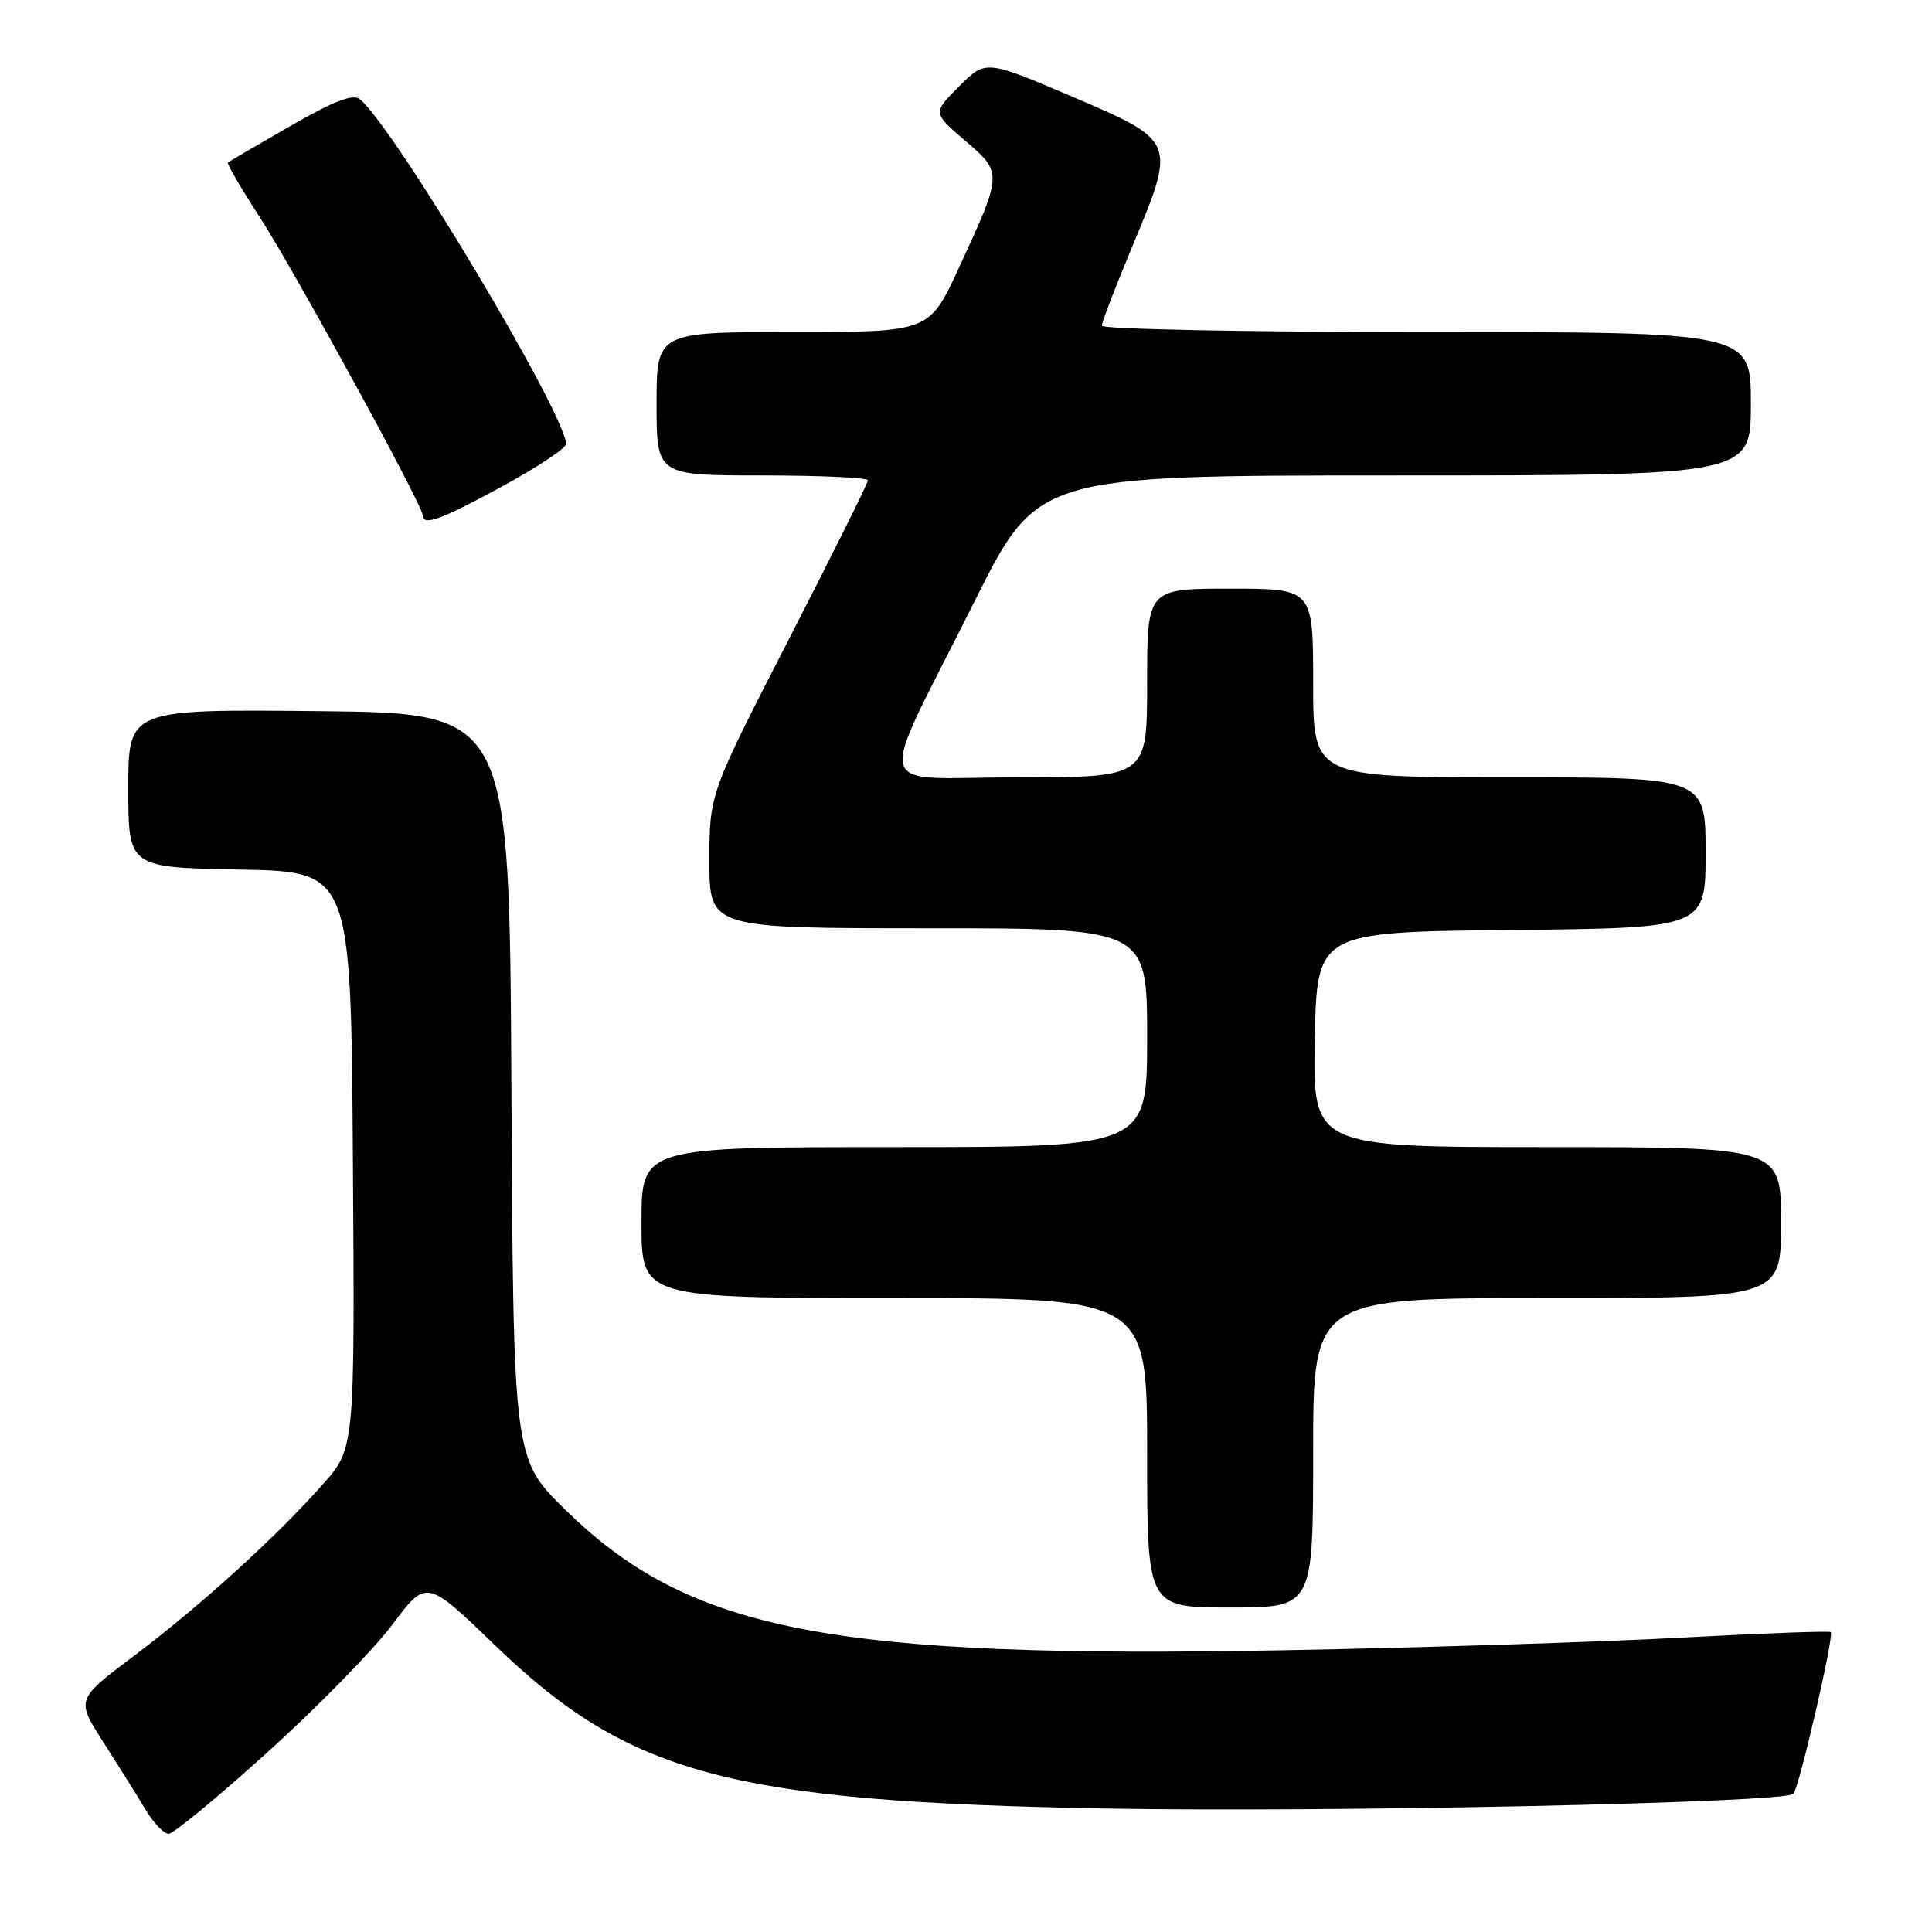 <?xml version="1.0" encoding="UTF-8" standalone="no"?>
<!DOCTYPE svg PUBLIC "-//W3C//DTD SVG 1.1//EN" "http://www.w3.org/Graphics/SVG/1.1/DTD/svg11.dtd" >
<svg xmlns="http://www.w3.org/2000/svg" xmlns:xlink="http://www.w3.org/1999/xlink" version="1.1" viewBox="0 0 256 256">
 <g >
 <path fill="currentColor"
d=" M 35.50 232.13 C 42.10 226.17 49.52 218.57 52.00 215.26 C 56.50 209.24 56.50 209.24 65.58 218.00 C 83.39 235.18 96.73 238.75 146.50 239.64 C 176.09 240.17 236.45 238.89 237.63 237.70 C 238.38 236.95 243.06 216.72 242.59 216.26 C 242.42 216.09 233.55 216.42 222.89 216.99 C 212.23 217.57 188.65 218.32 170.50 218.66 C 109.99 219.80 91.31 216.16 74.87 200.01 C 68.02 193.28 68.02 193.28 67.76 143.89 C 67.50 94.50 67.50 94.50 42.25 94.23 C 17.00 93.97 17.00 93.97 17.00 104.46 C 17.00 114.95 17.00 114.95 31.75 115.22 C 46.50 115.50 46.50 115.50 46.76 153.70 C 47.02 191.91 47.02 191.91 42.76 196.70 C 36.48 203.77 26.53 212.80 17.78 219.39 C 10.06 225.19 10.06 225.19 13.70 230.85 C 15.69 233.96 18.20 237.96 19.26 239.75 C 20.33 241.54 21.72 243.00 22.35 242.99 C 22.98 242.99 28.90 238.10 35.50 232.13 Z  M 174.00 192.50 C 174.00 172.00 174.00 172.00 205.00 172.00 C 236.00 172.00 236.00 172.00 236.00 162.00 C 236.00 152.00 236.00 152.00 204.97 152.00 C 173.95 152.00 173.95 152.00 174.22 137.75 C 174.50 123.50 174.50 123.50 200.25 123.23 C 226.00 122.97 226.00 122.97 226.00 112.98 C 226.00 103.00 226.00 103.00 200.00 103.00 C 174.00 103.00 174.00 103.00 174.00 90.50 C 174.00 78.00 174.00 78.00 163.00 78.00 C 152.00 78.00 152.00 78.00 152.00 90.50 C 152.00 103.00 152.00 103.00 134.99 103.00 C 115.16 103.00 115.94 106.07 129.10 79.75 C 137.47 63.00 137.47 63.00 184.74 63.00 C 232.00 63.00 232.00 63.00 232.00 53.50 C 232.00 44.00 232.00 44.00 189.00 44.00 C 165.35 44.00 146.00 43.62 146.00 43.16 C 146.00 42.69 147.83 37.94 150.06 32.60 C 155.87 18.69 155.88 18.70 142.06 12.80 C 130.62 7.92 130.62 7.92 127.10 11.43 C 123.58 14.95 123.58 14.95 127.86 18.62 C 132.87 22.90 132.87 22.92 127.03 35.55 C 123.13 44.00 123.13 44.00 105.06 44.00 C 87.00 44.00 87.00 44.00 87.00 53.50 C 87.00 63.00 87.00 63.00 101.00 63.00 C 108.70 63.00 115.00 63.29 115.00 63.65 C 115.00 64.02 110.28 73.51 104.50 84.76 C 94.00 105.20 94.00 105.20 94.00 114.10 C 94.00 123.00 94.00 123.00 123.00 123.00 C 152.00 123.00 152.00 123.00 152.00 137.50 C 152.00 152.00 152.00 152.00 118.50 152.00 C 85.00 152.00 85.00 152.00 85.00 162.00 C 85.00 172.00 85.00 172.00 118.50 172.00 C 152.00 172.00 152.00 172.00 152.00 192.50 C 152.00 213.00 152.00 213.00 163.00 213.00 C 174.00 213.00 174.00 213.00 174.00 192.50 Z  M 66.60 64.42 C 71.22 61.90 75.00 59.39 75.00 58.84 C 75.00 54.95 52.31 16.99 47.70 13.16 C 46.78 12.40 44.28 13.36 38.47 16.70 C 34.09 19.22 30.36 21.39 30.20 21.53 C 30.03 21.66 31.89 24.87 34.34 28.65 C 38.98 35.82 56.00 66.93 56.00 68.25 C 56.00 69.76 58.36 68.91 66.60 64.42 Z "/>
</g>
</svg>